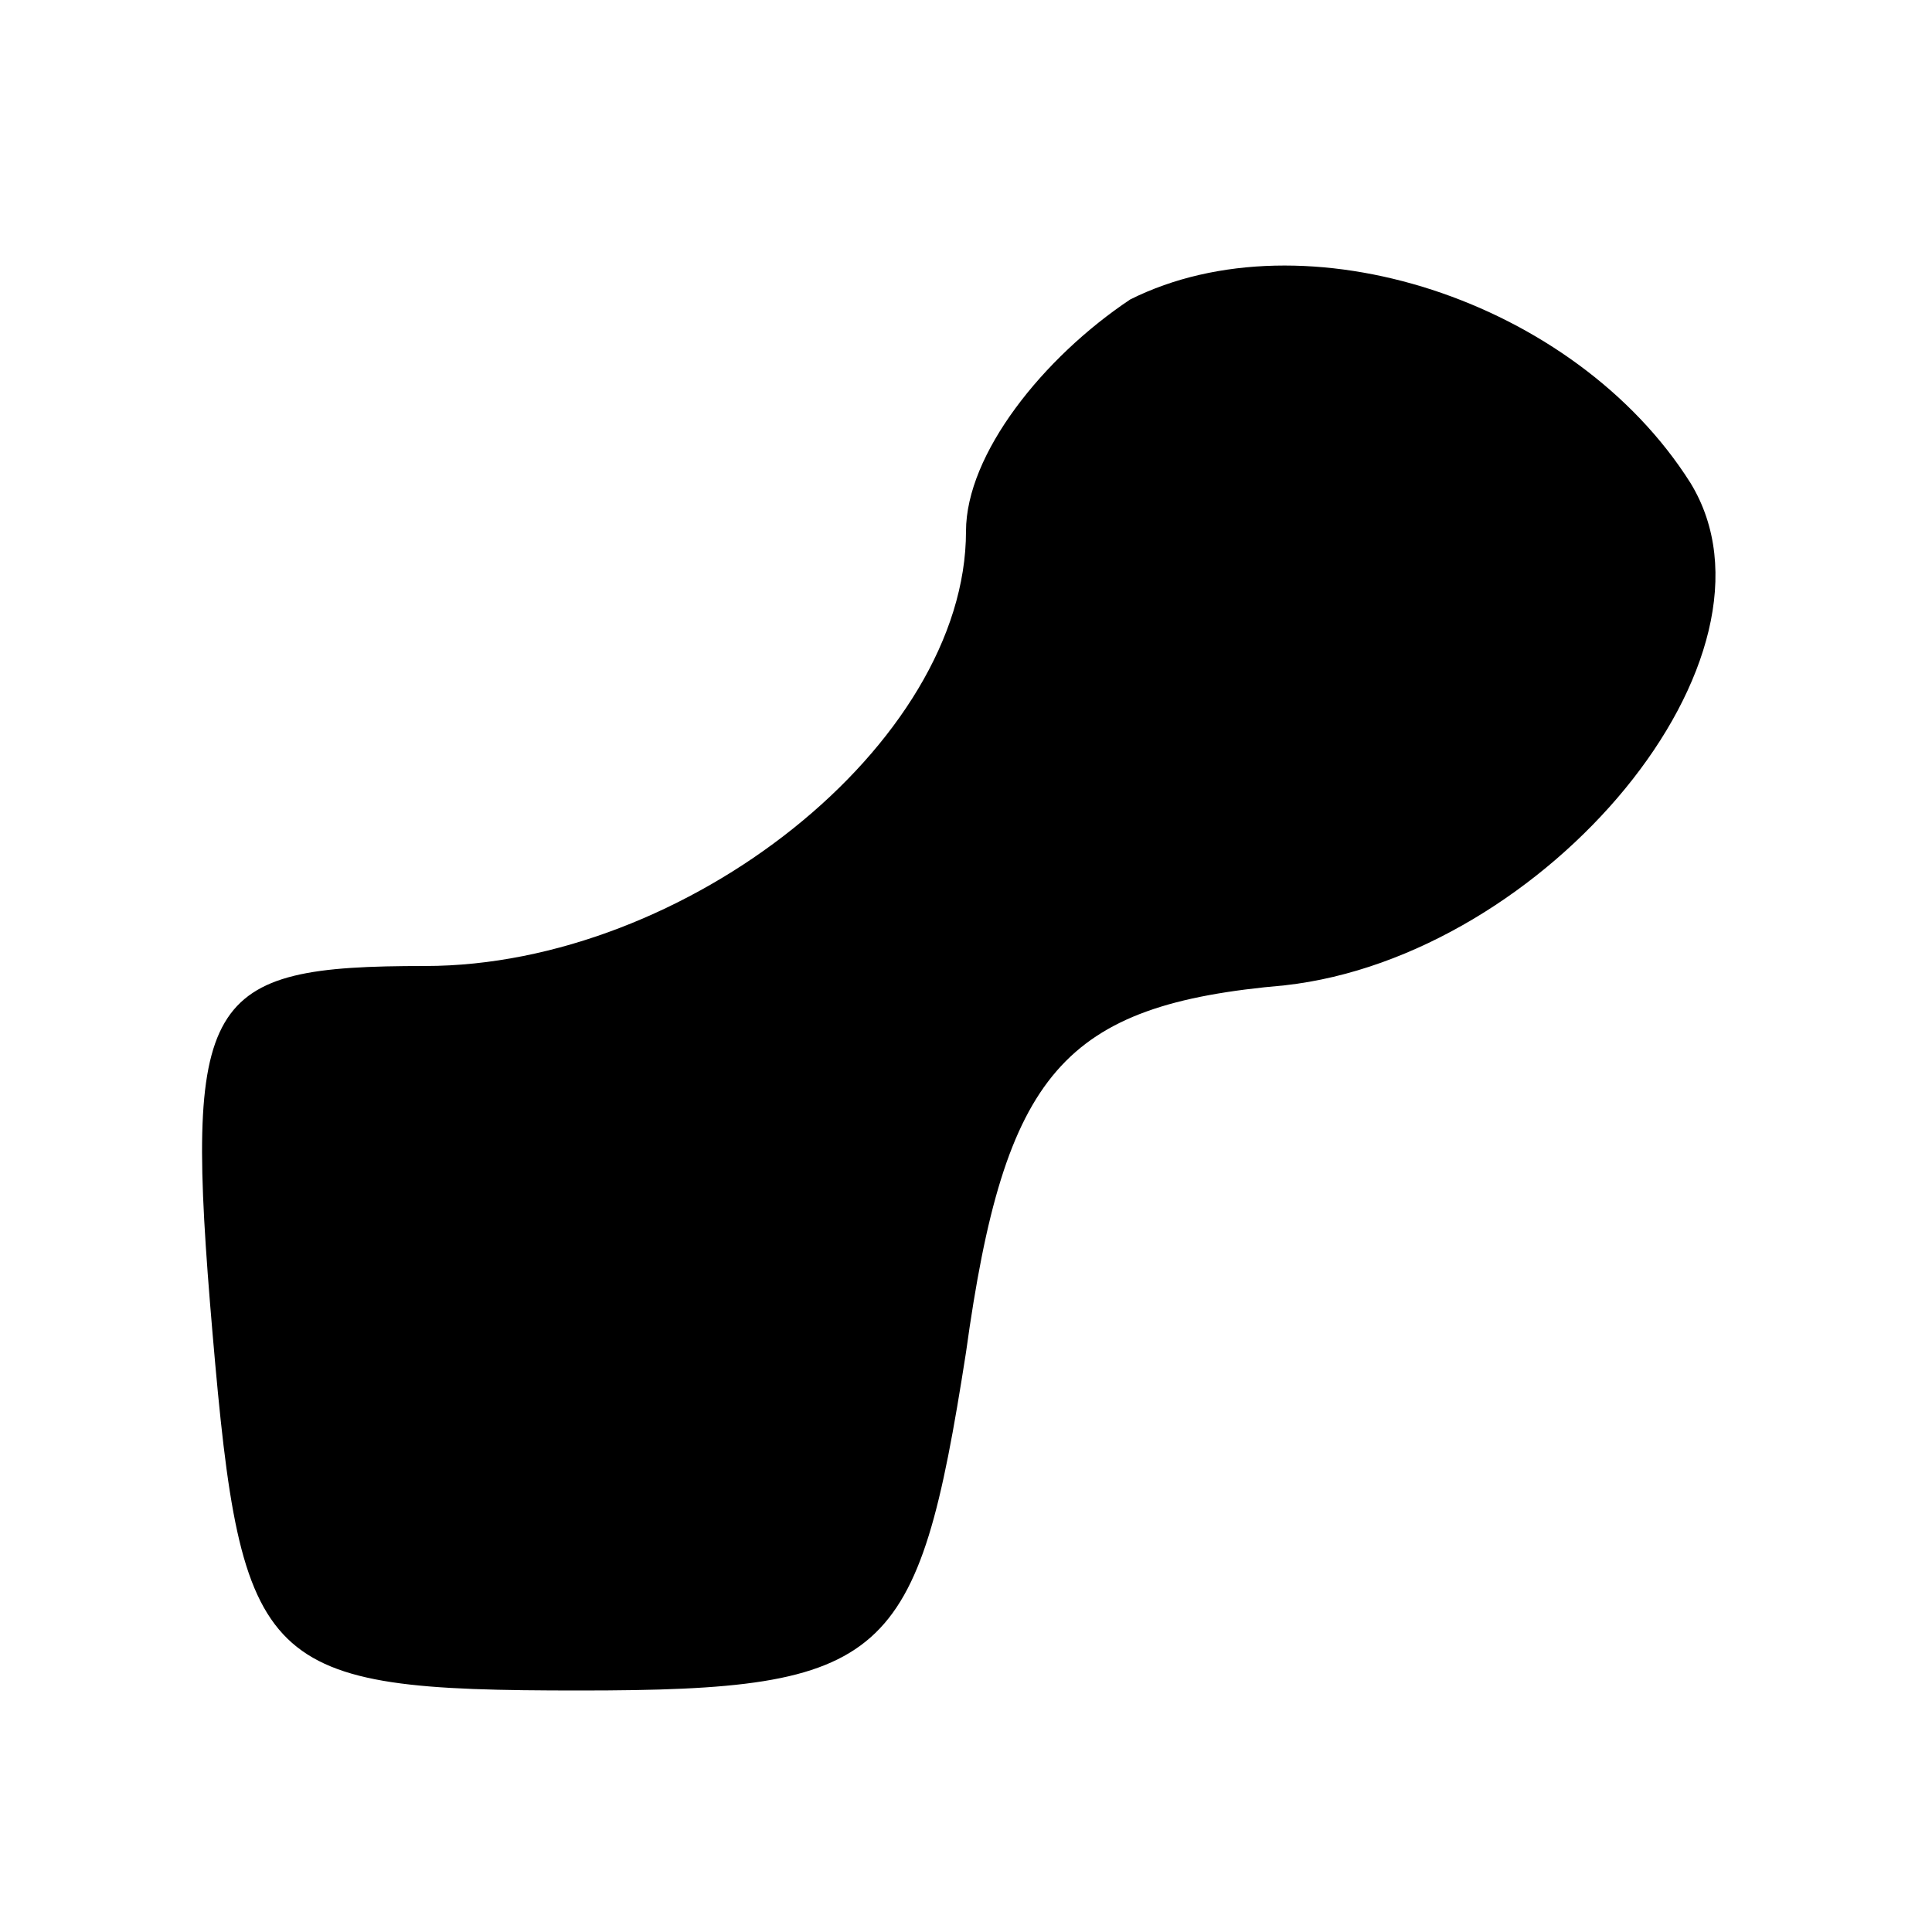 <?xml version="1.0" standalone="no"?>
<!DOCTYPE svg PUBLIC "-//W3C//DTD SVG 20010904//EN"
 "http://www.w3.org/TR/2001/REC-SVG-20010904/DTD/svg10.dtd">
<svg version="1.0" xmlns="http://www.w3.org/2000/svg"
 width="20pt" height="20pt" viewBox="0 0 20 20"
 preserveAspectRatio="xMidYMid meet">

<g transform="translate(0,20) scale(0.1,-0.1)"
fill="#000000" stroke="none">
<path d="M117 169 c-9 -6 -17 -16 -17 -24 0 -22 -29 -45 -56 -45 -23 0 -25 -3
-22 -38 3 -35 5 -37 38 -37 32 0 35 3 40 35 4 29 10 36 33 38 27 3 53 34 42
52 -12 19 -40 28 -58 19z"/>
</g>
</svg>
